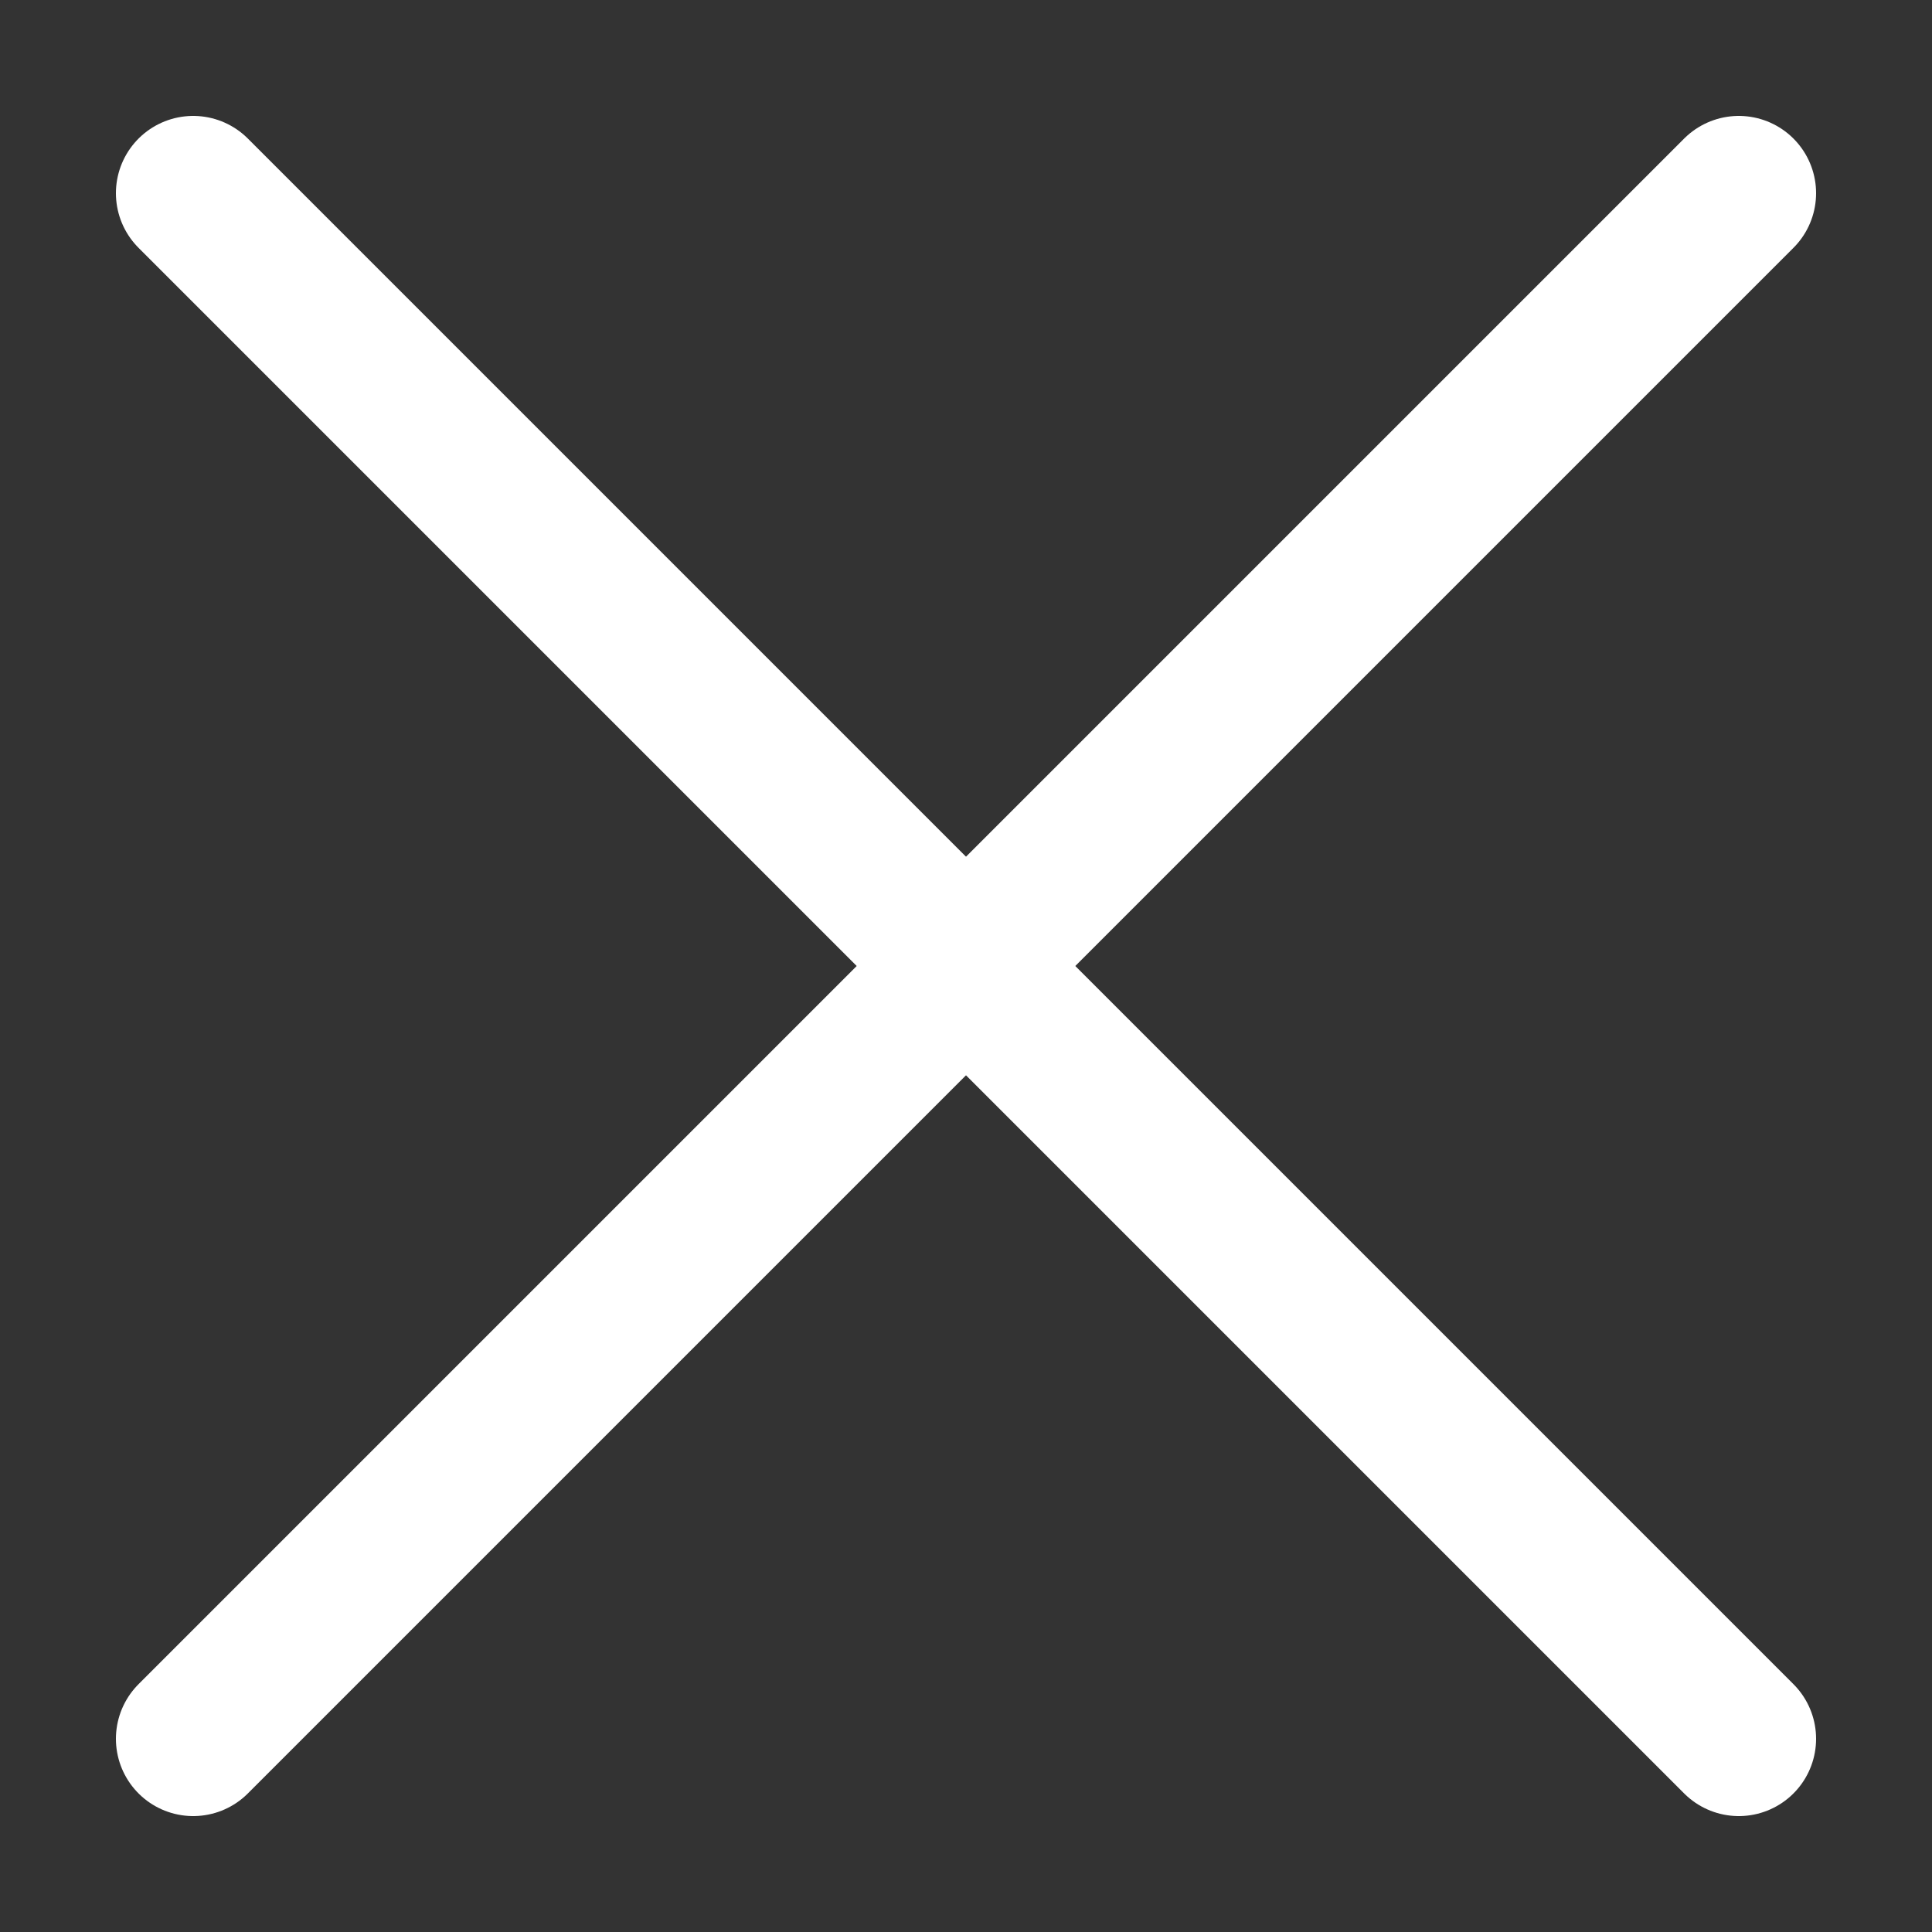 <?xml version="1.0" encoding="utf-8"?>
<svg xmlns="http://www.w3.org/2000/svg" viewBox="0 0 25 25">
<rect x="0" y="0" width="25" height="25" fill="#333333" stroke="none"/>
<line x1="2.5" y1="22.5" x2="22.5" y2="2.5" fill="none" stroke="#fff" stroke-linecap="round" stroke-width="2"/>
<line x1="22.5" y1="22.5" x2="2.5" y2="2.5" fill="none" stroke="#fff" stroke-linecap="round" stroke-width="2"/>
</svg>
